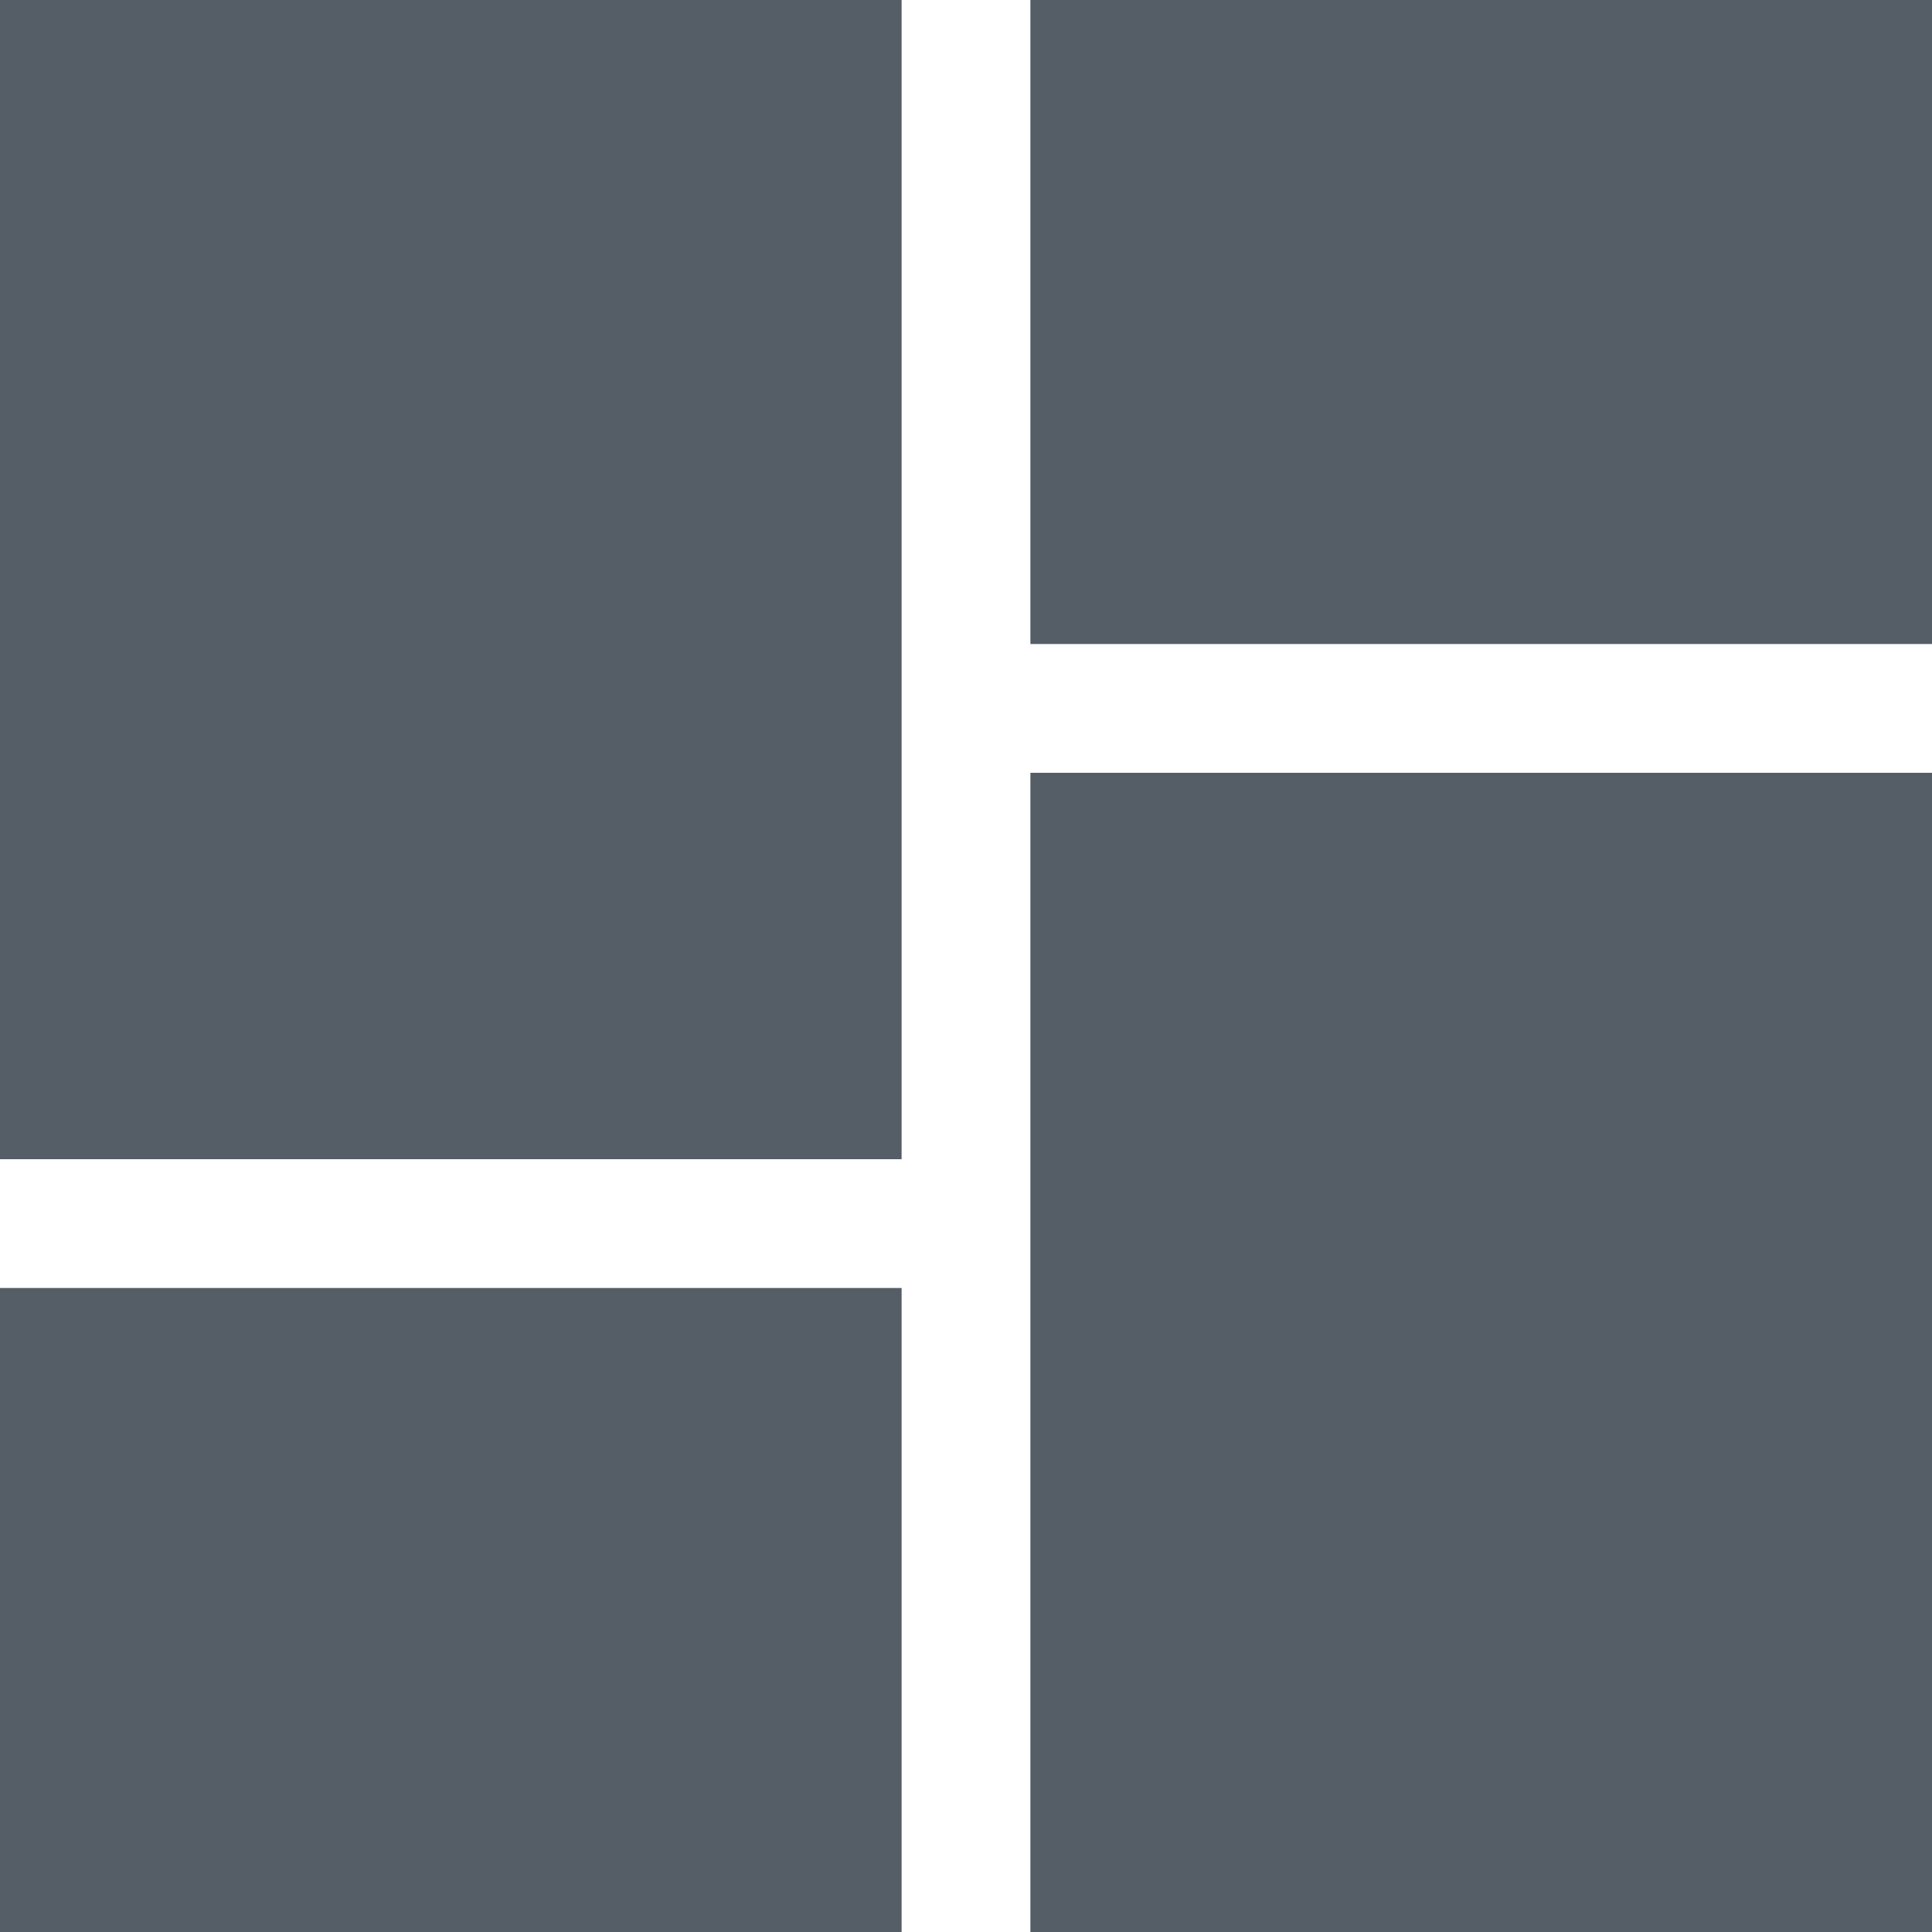 <svg xmlns="http://www.w3.org/2000/svg" width="15" height="15" viewBox="0 0 15 15">
    <defs>
        <style>
            .cls-1 {
            fill: #555d66;
            }
        </style>
    </defs>
    <rect id="BR" class="cls-1" x="8" y="6" width="7" height="9"/>
    <rect id="BL" class="cls-1" y="10" width="7" height="5"/>
    <rect id="TR" class="cls-1" x="8" width="7" height="5"/>
    <rect id="TL" class="cls-1" width="7" height="9"/>
</svg>
